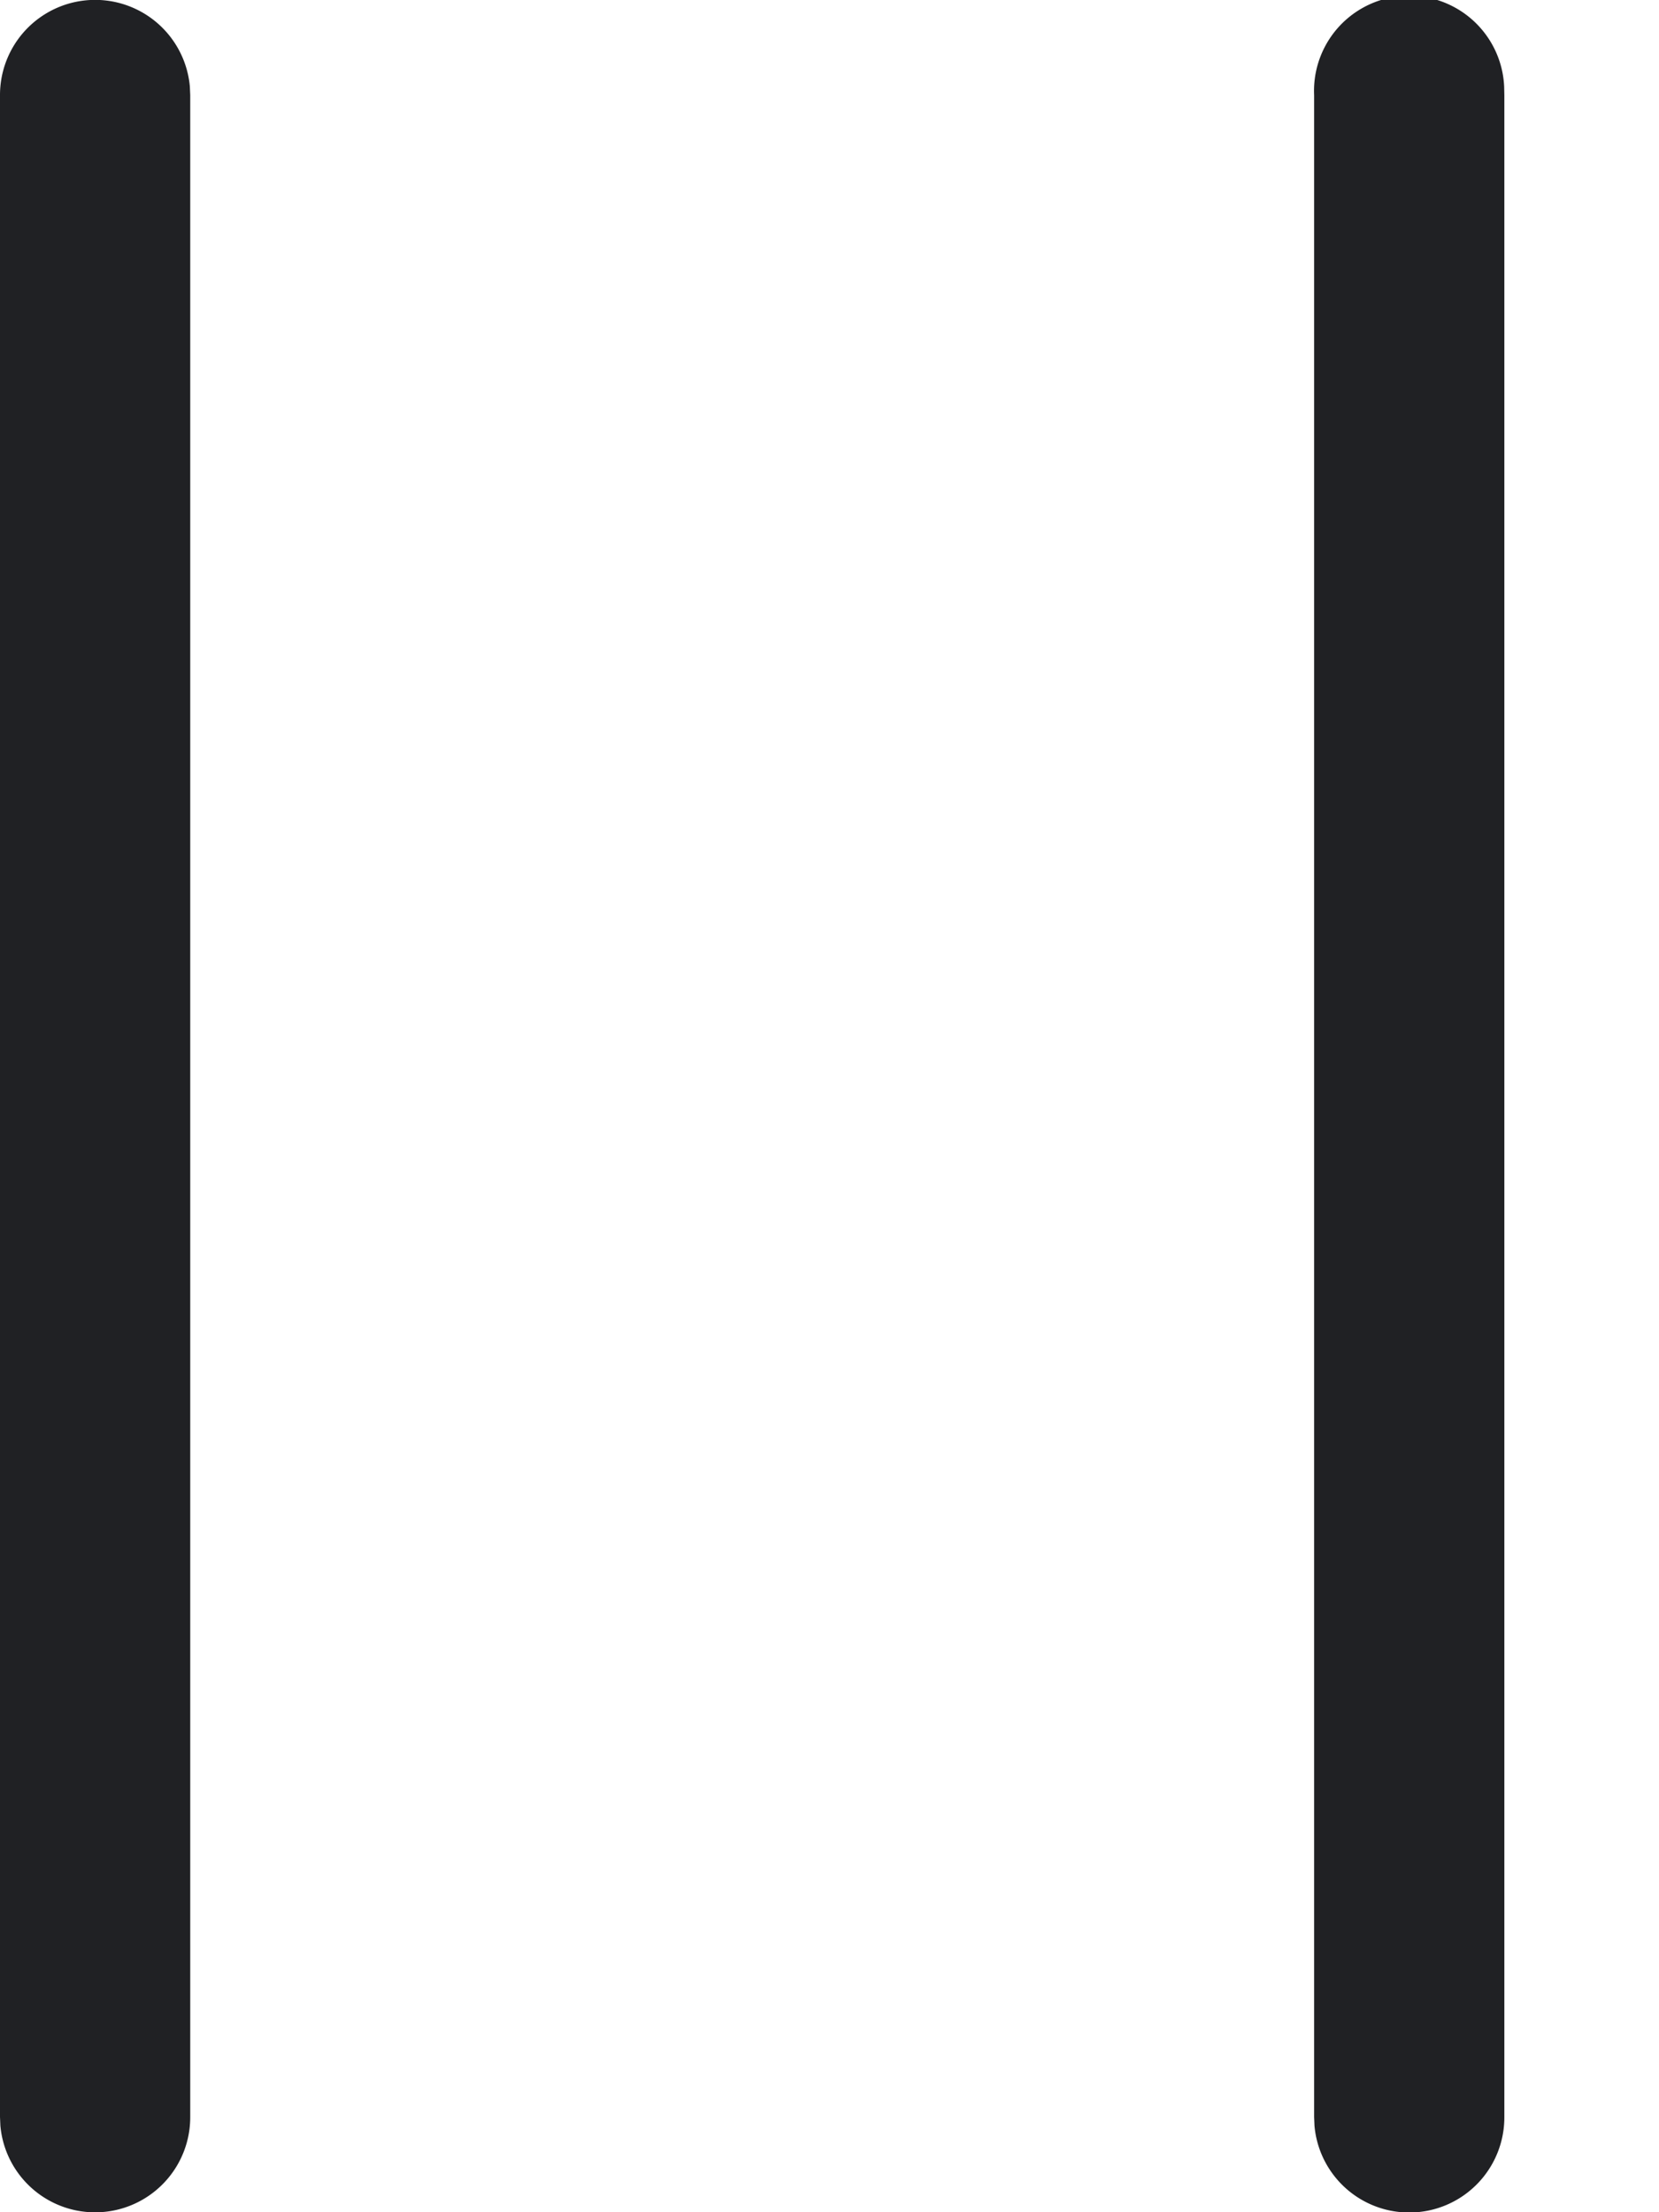 <svg width="9" height="12" fill="none" xmlns="http://www.w3.org/2000/svg"><path d="M1.03.47A.516.516 0 0 0 0 .515v10.968l.002.047a.516.516 0 0 0 1.03-.047V.516L1.03.47Zm7.13 0a.516.516 0 0 0-1.031.046v10.968l.002.047a.516.516 0 0 0 1.03-.047V.516L8.16.47Z" fill="#202124"/></svg>